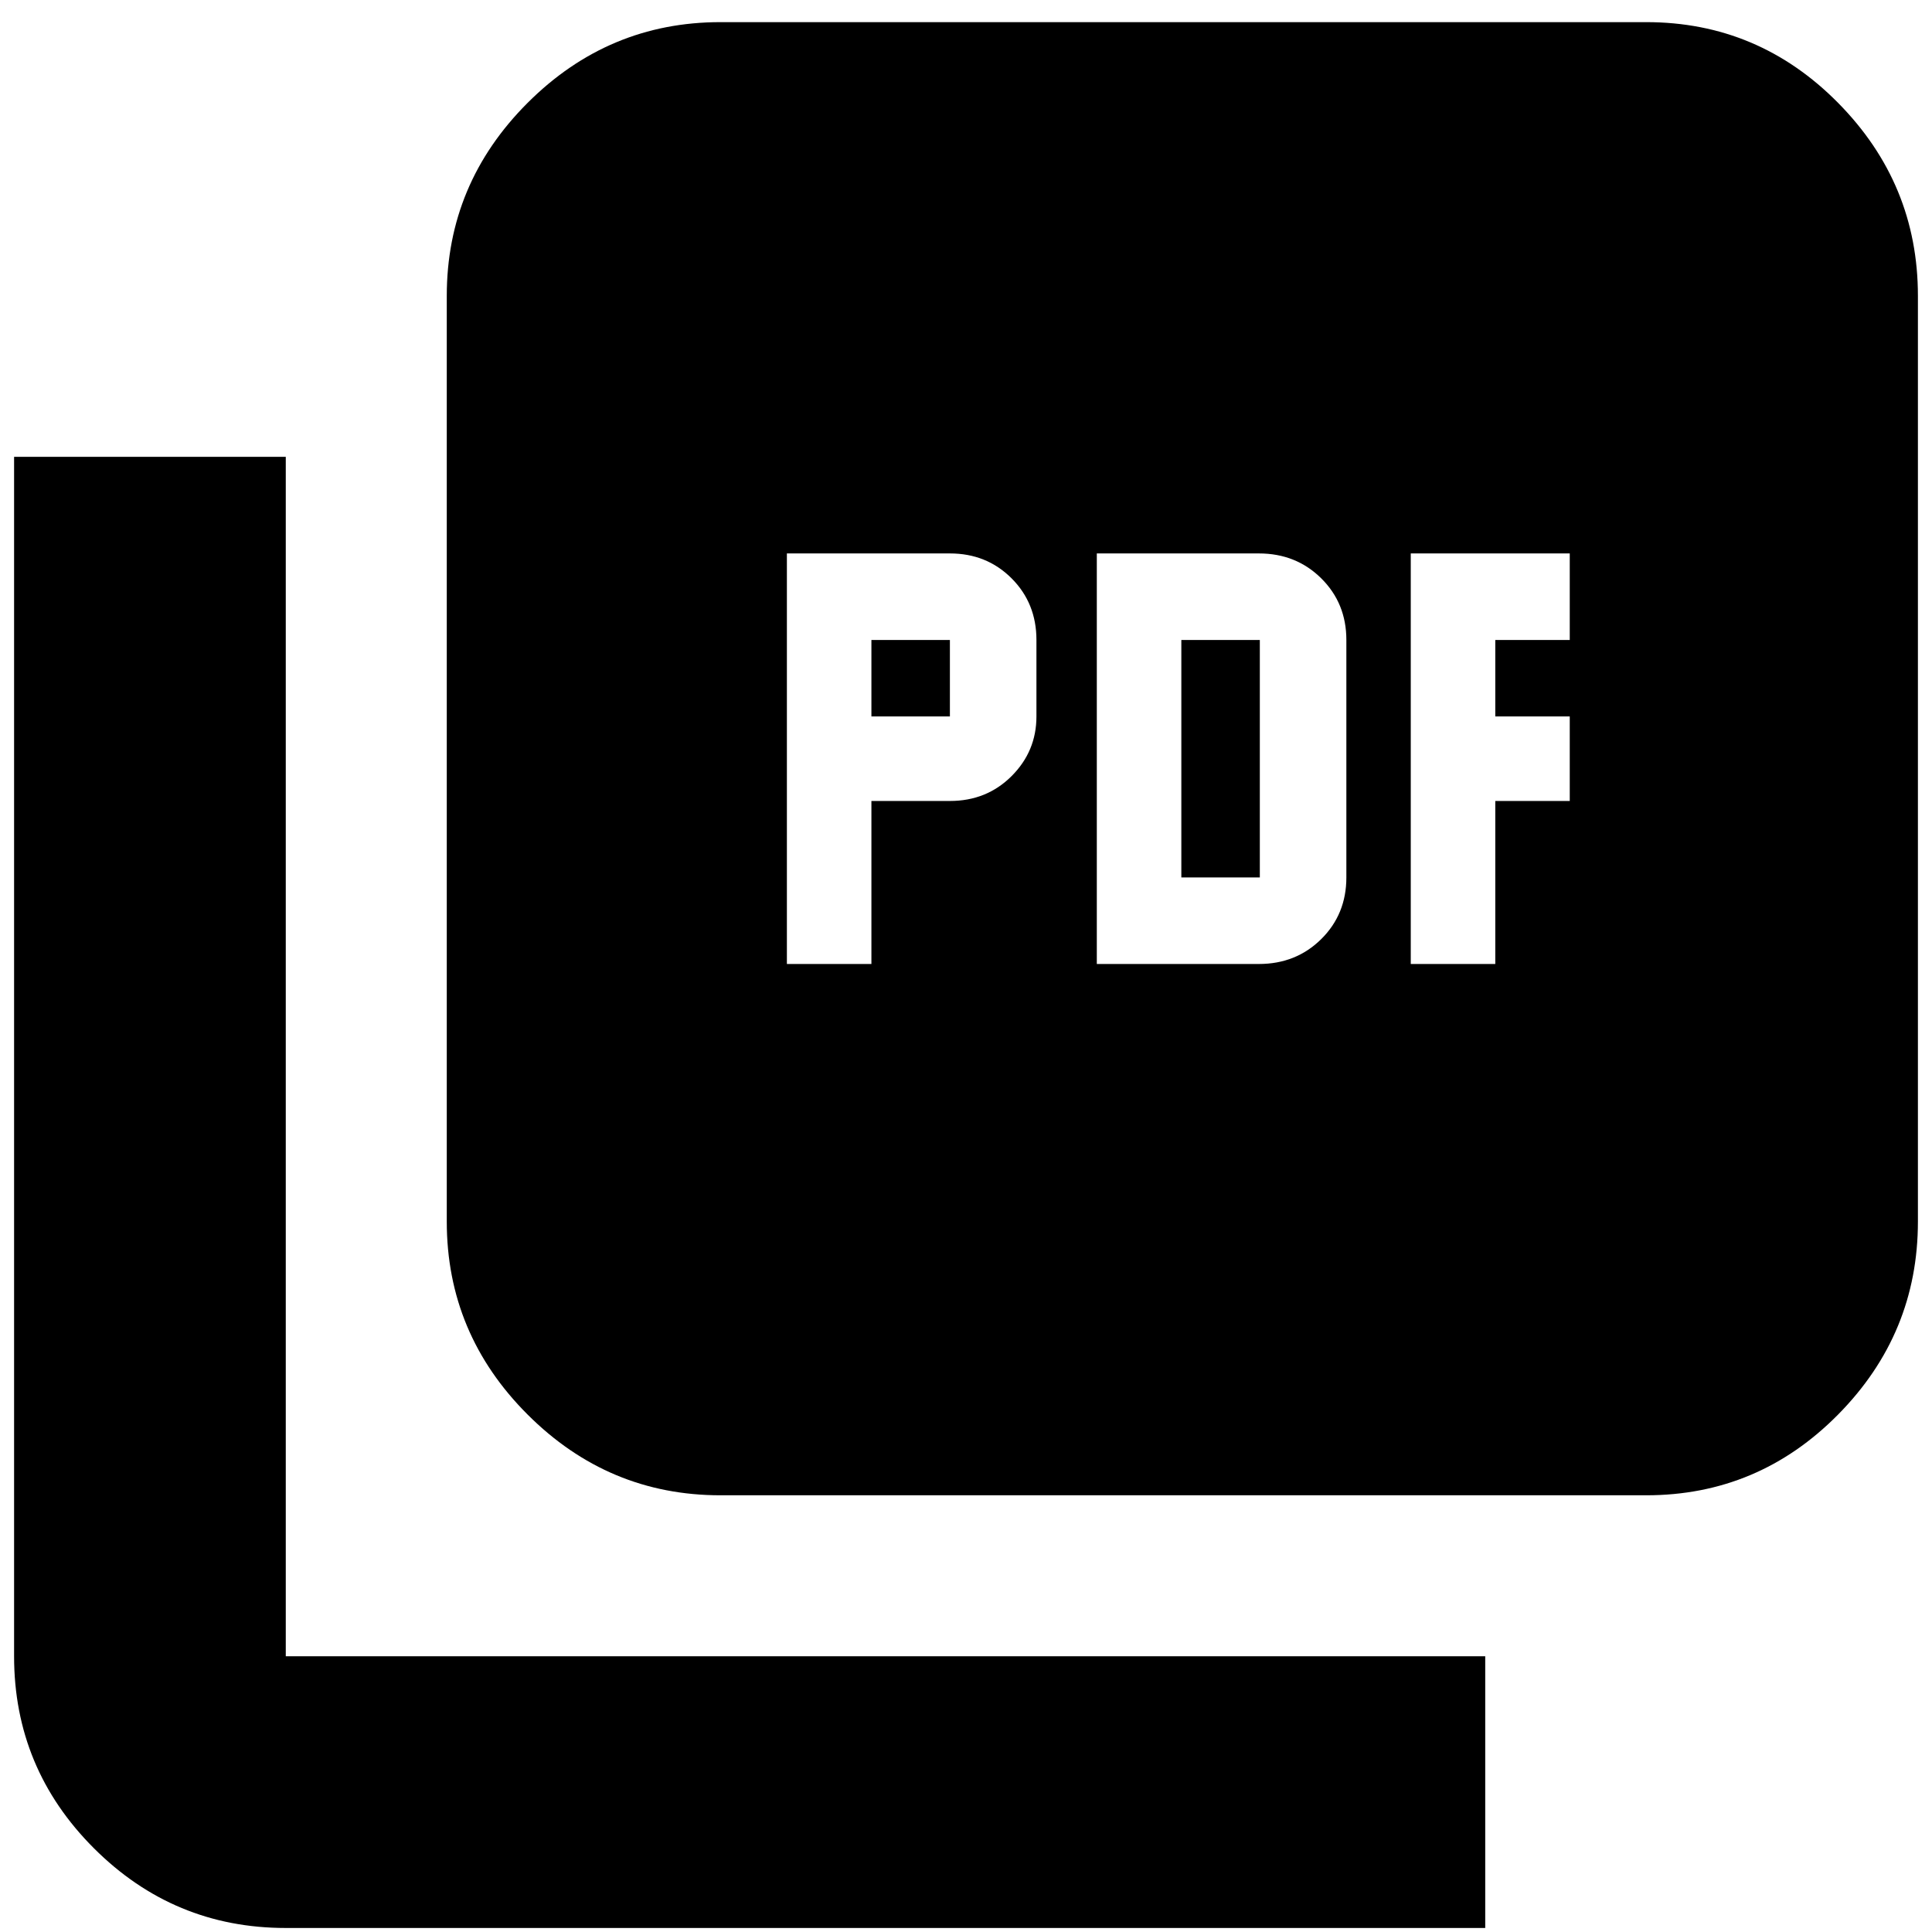<svg xmlns="http://www.w3.org/2000/svg" height="24" viewBox="0 -960 960 960" width="24"><path d="M391-481h42v-81h39q18.27 0 30.64-12.35Q515-586.7 515-604v-38q0-18.27-12.36-30.64Q490.27-685 472-685h-81v204Zm42-123v-38h39v38h-39Zm112 123h80.53q18.47 0 30.97-12.36Q669-505.73 669-524v-118q0-18.27-12.5-30.64Q644-685 625.53-685H545v204Zm42-43v-118h39v118h-39Zm114 43h42v-81h37v-42h-37v-38h37v-43h-79v204ZM358-217q-55.73 0-95.86-40.14Q222-297.27 222-353v-460q0-55.72 40.14-95.86Q302.27-949 358-949h460q55.72 0 95.36 40.14T953-813v460q0 55.73-39.64 95.86Q873.72-217 818-217H358ZM142-2Q86.28-2 46.64-41.64T7-137v-596h135v596h596V-2H142Z"/></svg>